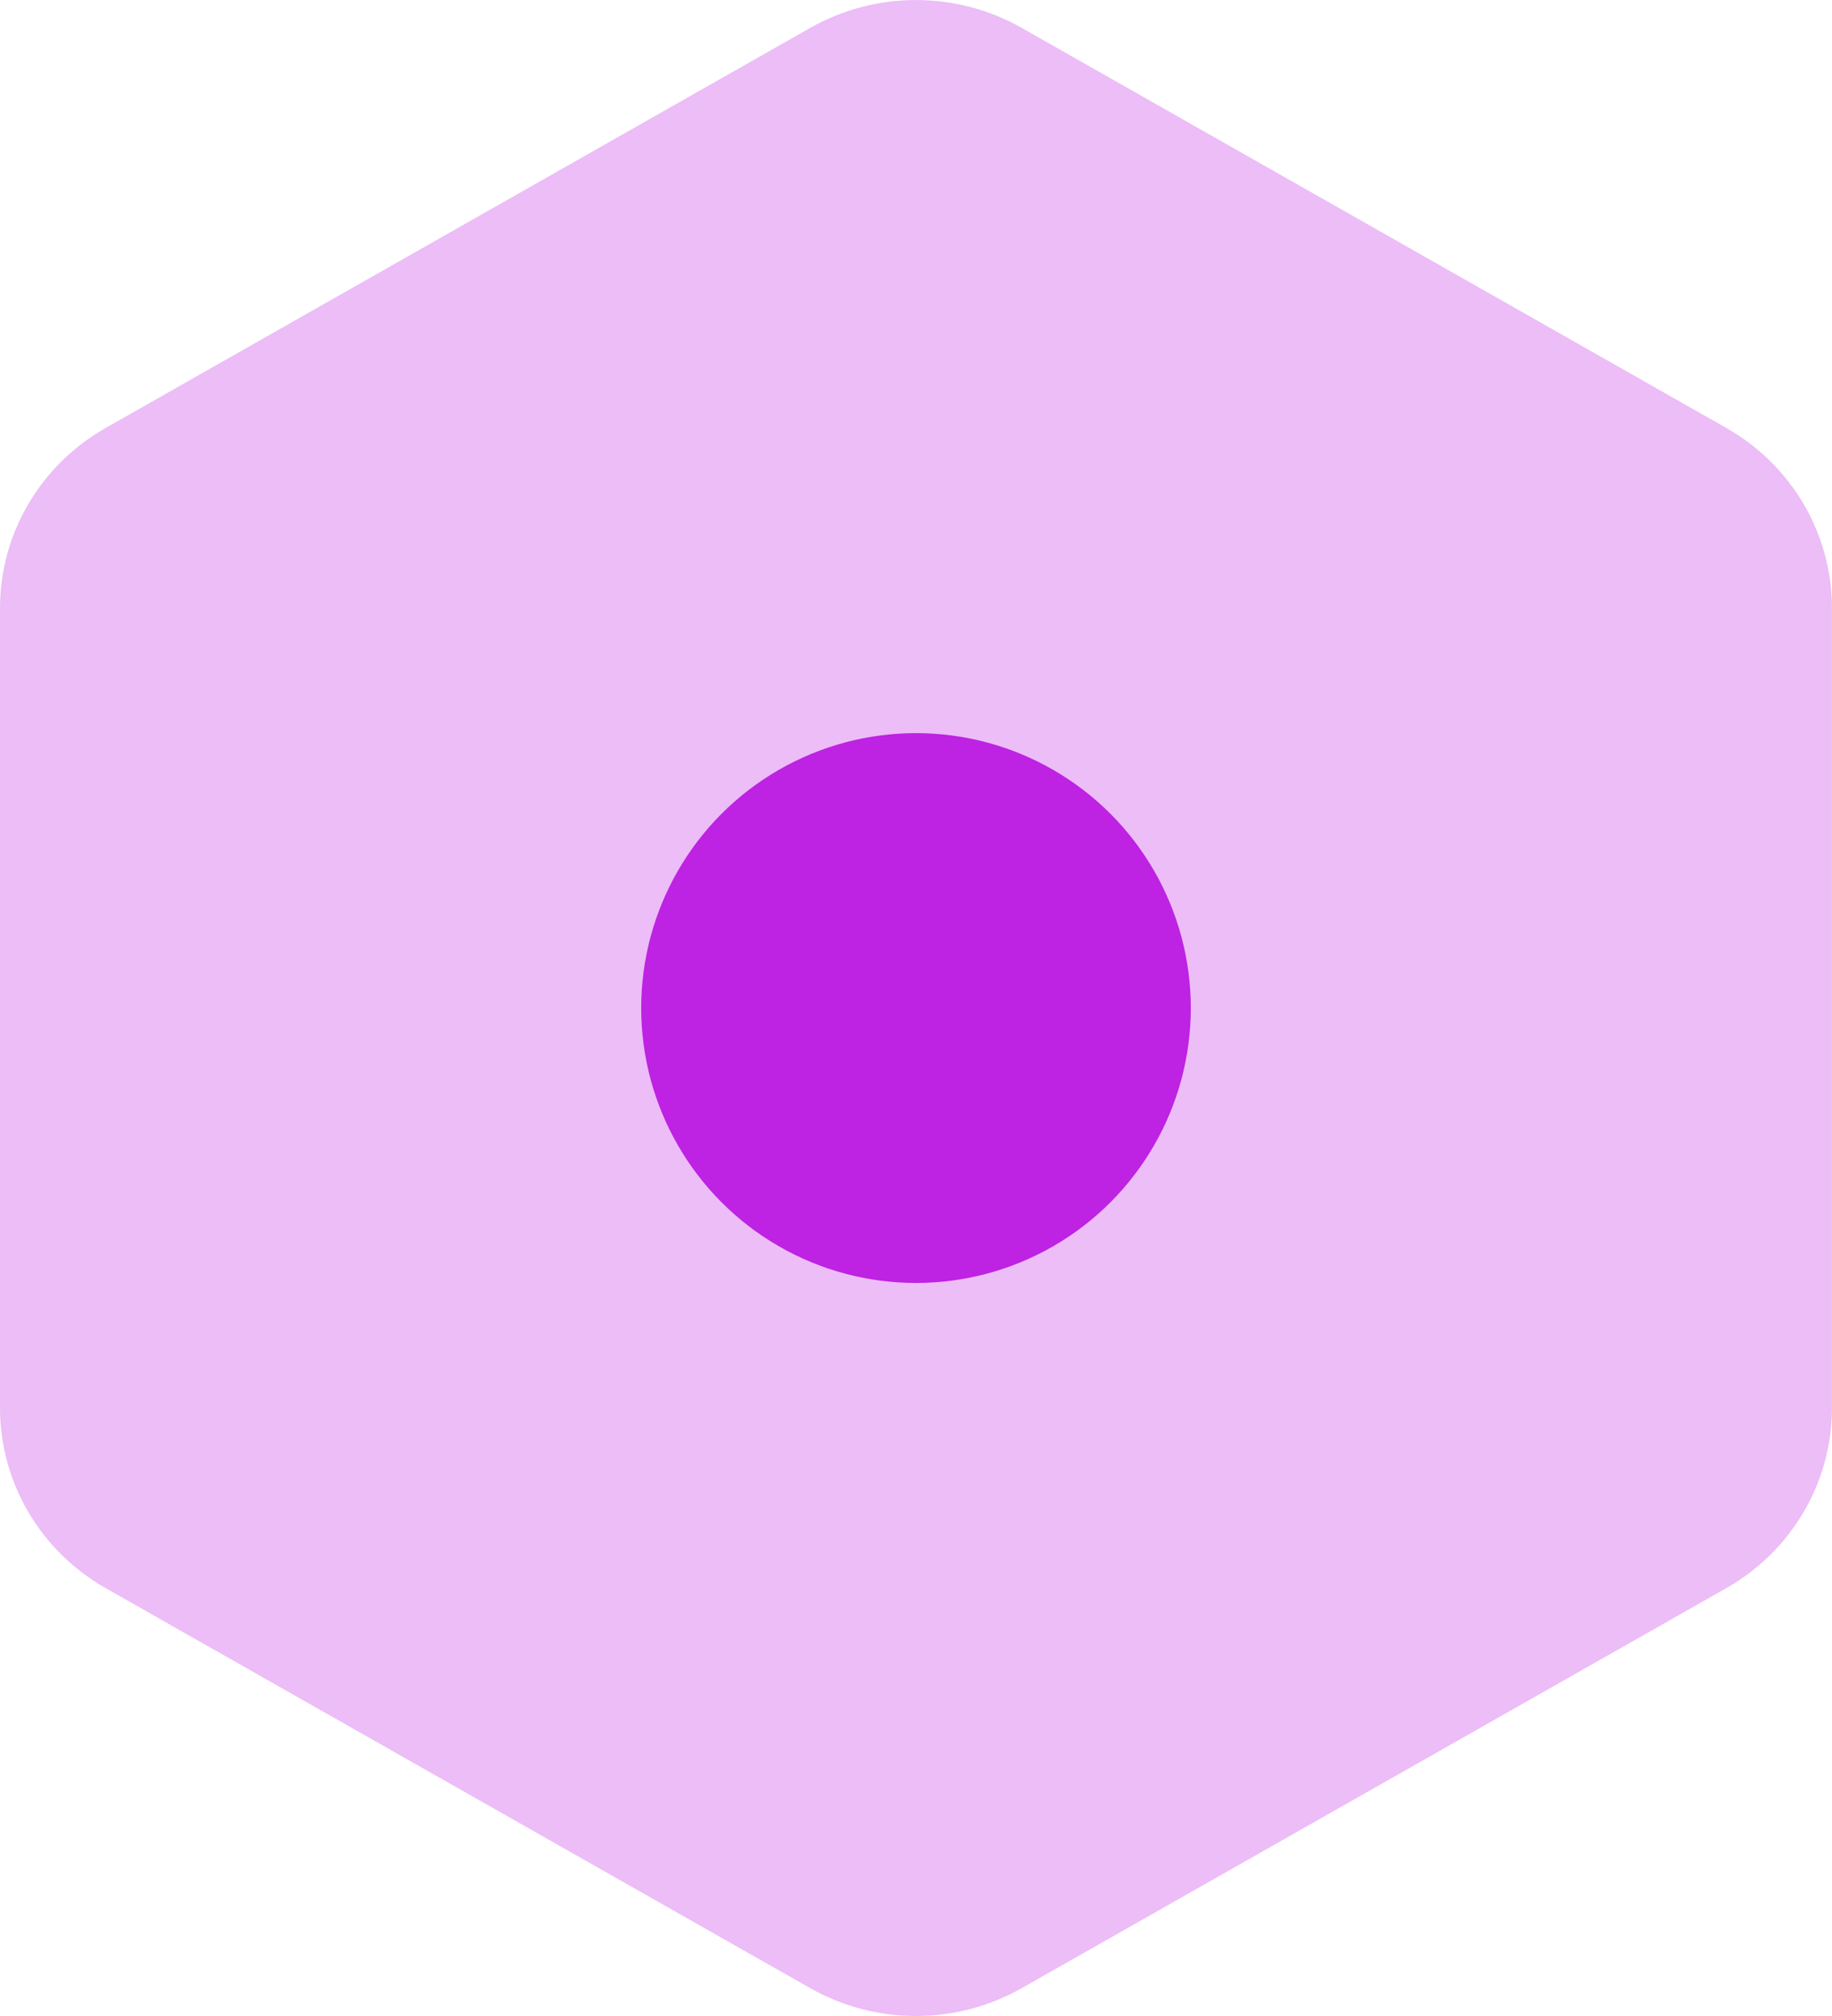 <svg width="40" height="44" viewBox="0 0 40 44" fill="none" xmlns="http://www.w3.org/2000/svg">
<path opacity="0.3" fill-rule="evenodd" clip-rule="evenodd" d="M22.309 0.609C20.88 -0.202 19.119 -0.202 17.69 0.609L2.309 9.339C0.88 10.15 -0 11.649 -0 13.271V30.73C-0 32.353 0.88 33.852 2.309 34.663L17.69 43.392C19.119 44.203 20.88 44.203 22.309 43.392L37.69 34.663C39.119 33.852 39.999 32.353 39.999 30.73V13.271C39.999 11.649 39.119 10.15 37.69 9.339L22.309 0.609Z" fill="#BE22E2"/>
<circle cx="20" cy="22.001" r="6" fill="#BE22E2"/>
</svg>
